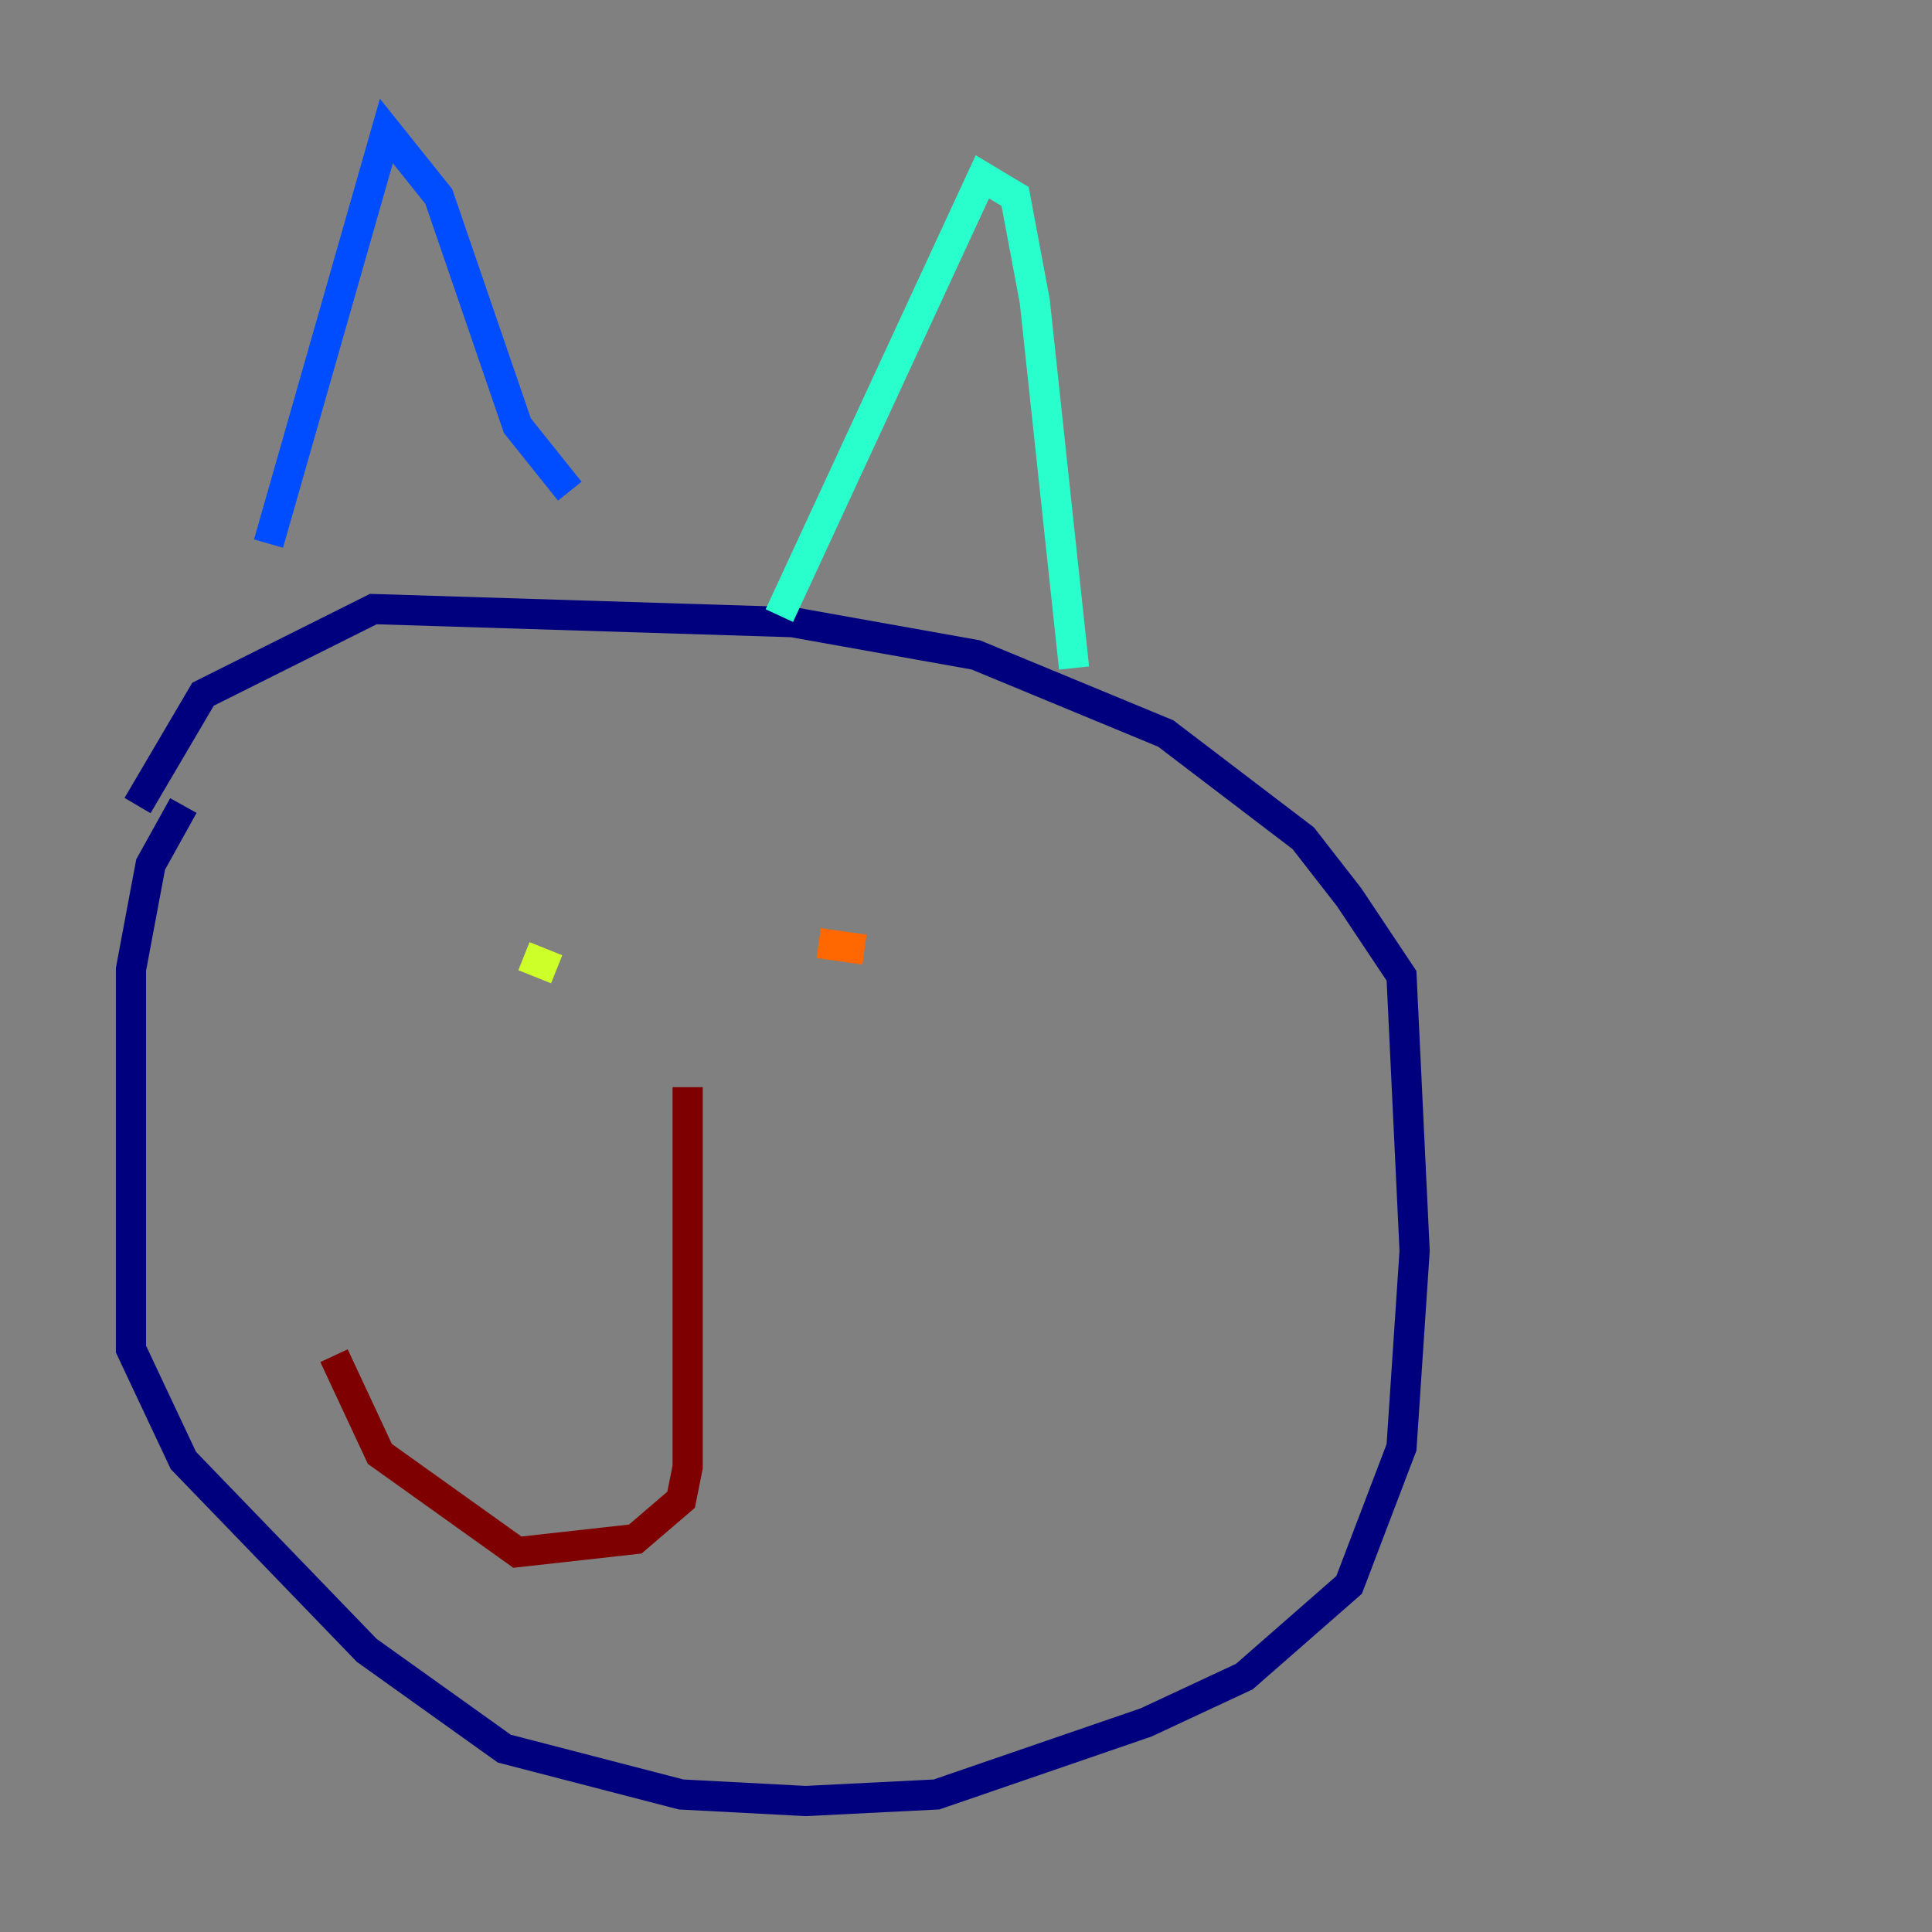 <?xml version="1.0" encoding="utf-8" ?>
<svg baseProfile="tiny" height="128" version="1.2" viewBox="0,0,128,128" width="128" xmlns="http://www.w3.org/2000/svg" xmlns:ev="http://www.w3.org/2001/xml-events" xmlns:xlink="http://www.w3.org/1999/xlink"><rect x="0" y="0" width="128" height="128" fill="#808080" stroke="none"/><defs /><polyline fill="none" points="12.149,53.37 9.98,57.275 8.678,64.217 8.678,89.383 12.149,96.759 24.298,109.342 33.41,115.851 45.125,118.888 53.37,119.322 62.047,118.888 75.932,114.115 82.441,111.078 89.383,105.003 92.854,95.891 93.722,82.875 92.854,64.651 89.383,59.444 86.346,55.539 77.234,48.597 64.651,43.39 52.502,41.22 24.732,40.352 13.451,45.993 9.112,53.37" stroke="#00007f" stroke-width="2" /><polyline fill="none" points="17.79,36.014 25.6,8.678 29.071,13.017 34.278,28.203 37.749,32.542" stroke="#004cff" stroke-width="2" /><polyline fill="none" points="51.634,40.786 65.085,11.715 67.254,13.017 68.556,19.959 71.159,44.258" stroke="#29ffcd" stroke-width="2" /><polyline fill="none" points="34.712,63.349 36.881,64.217" stroke="#cdff29" stroke-width="2" /><polyline fill="none" points="54.237,62.481 57.275,62.915" stroke="#ff6700" stroke-width="2" /><polyline fill="none" points="45.559,72.027 45.559,97.193 45.125,99.363 42.088,101.966 34.278,102.834 25.166,96.325 22.129,89.817" stroke="#7f0000" stroke-width="2" /></svg>